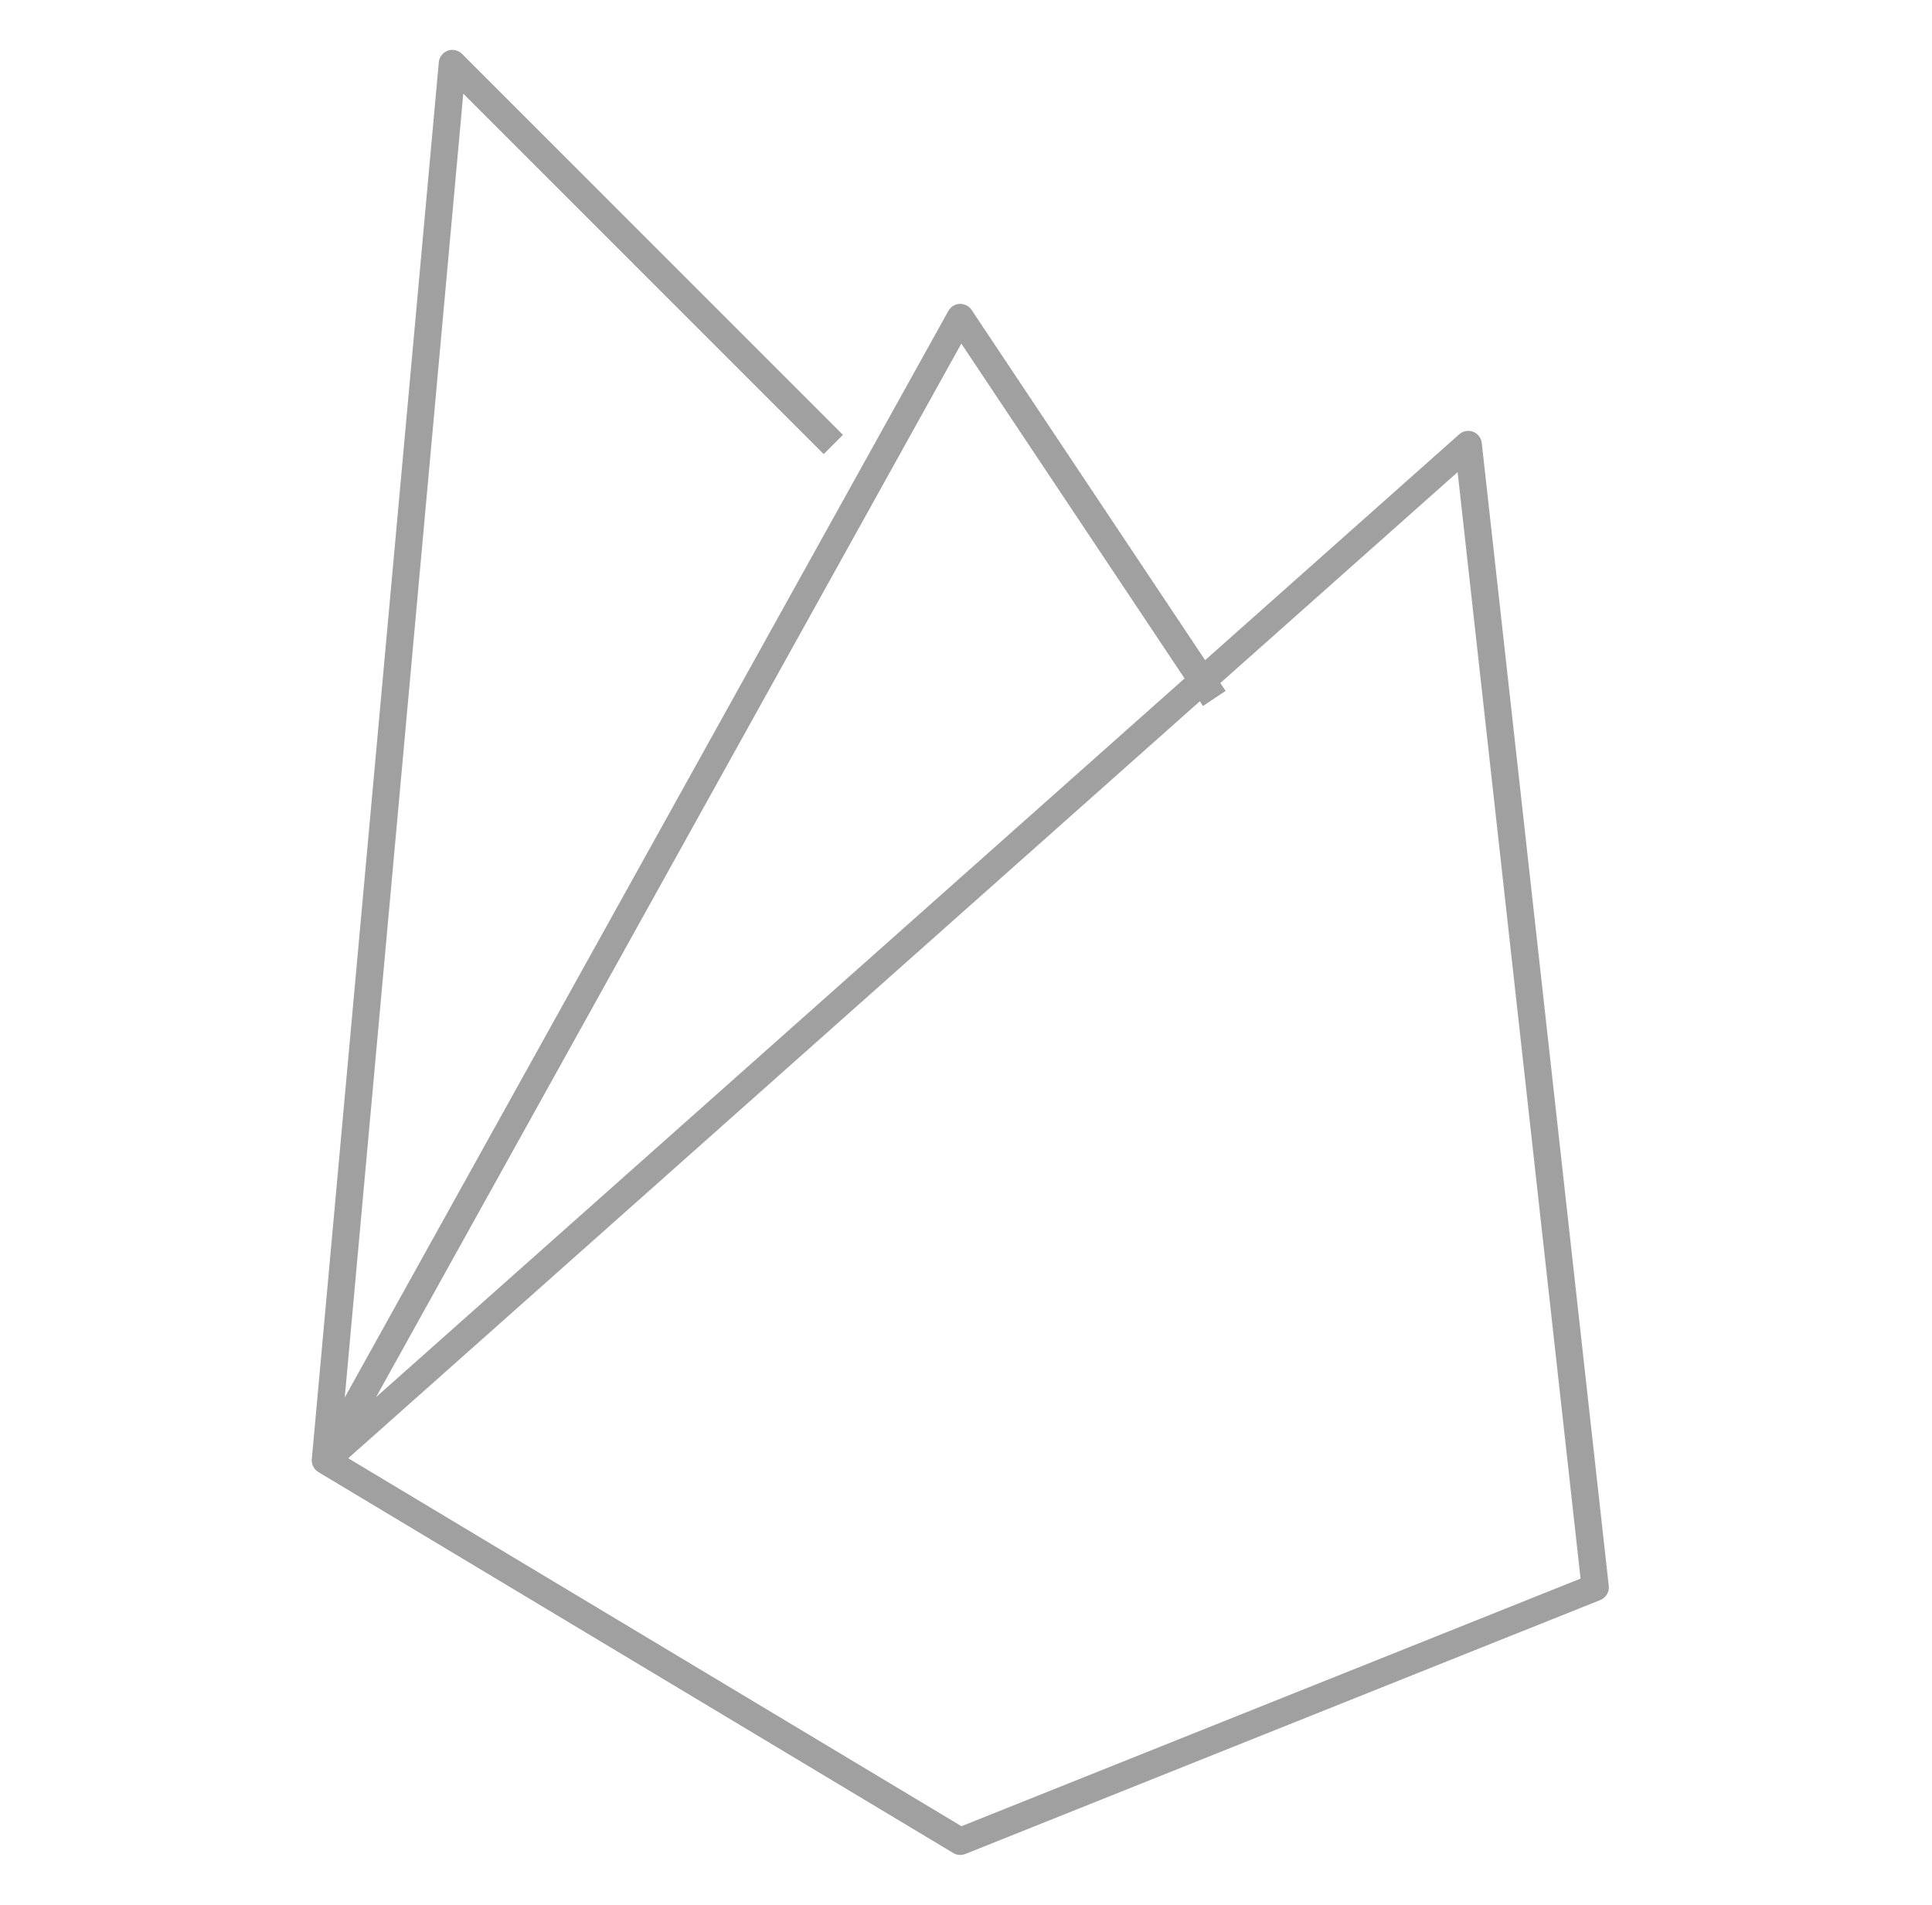 <svg width="71" height="70" viewBox="0 0 71 70" fill="none" xmlns="http://www.w3.org/2000/svg">
<path d="M11.957 53.667L53.957 16.334L58.624 58.334L35.29 67.667L11.957 53.667ZM11.957 53.667L35.29 11.667L44.624 25.667M11.957 53.667L16.624 2.333L30.624 16.334" stroke="#A0A0A0" stroke-linejoin="round"/>
</svg>
